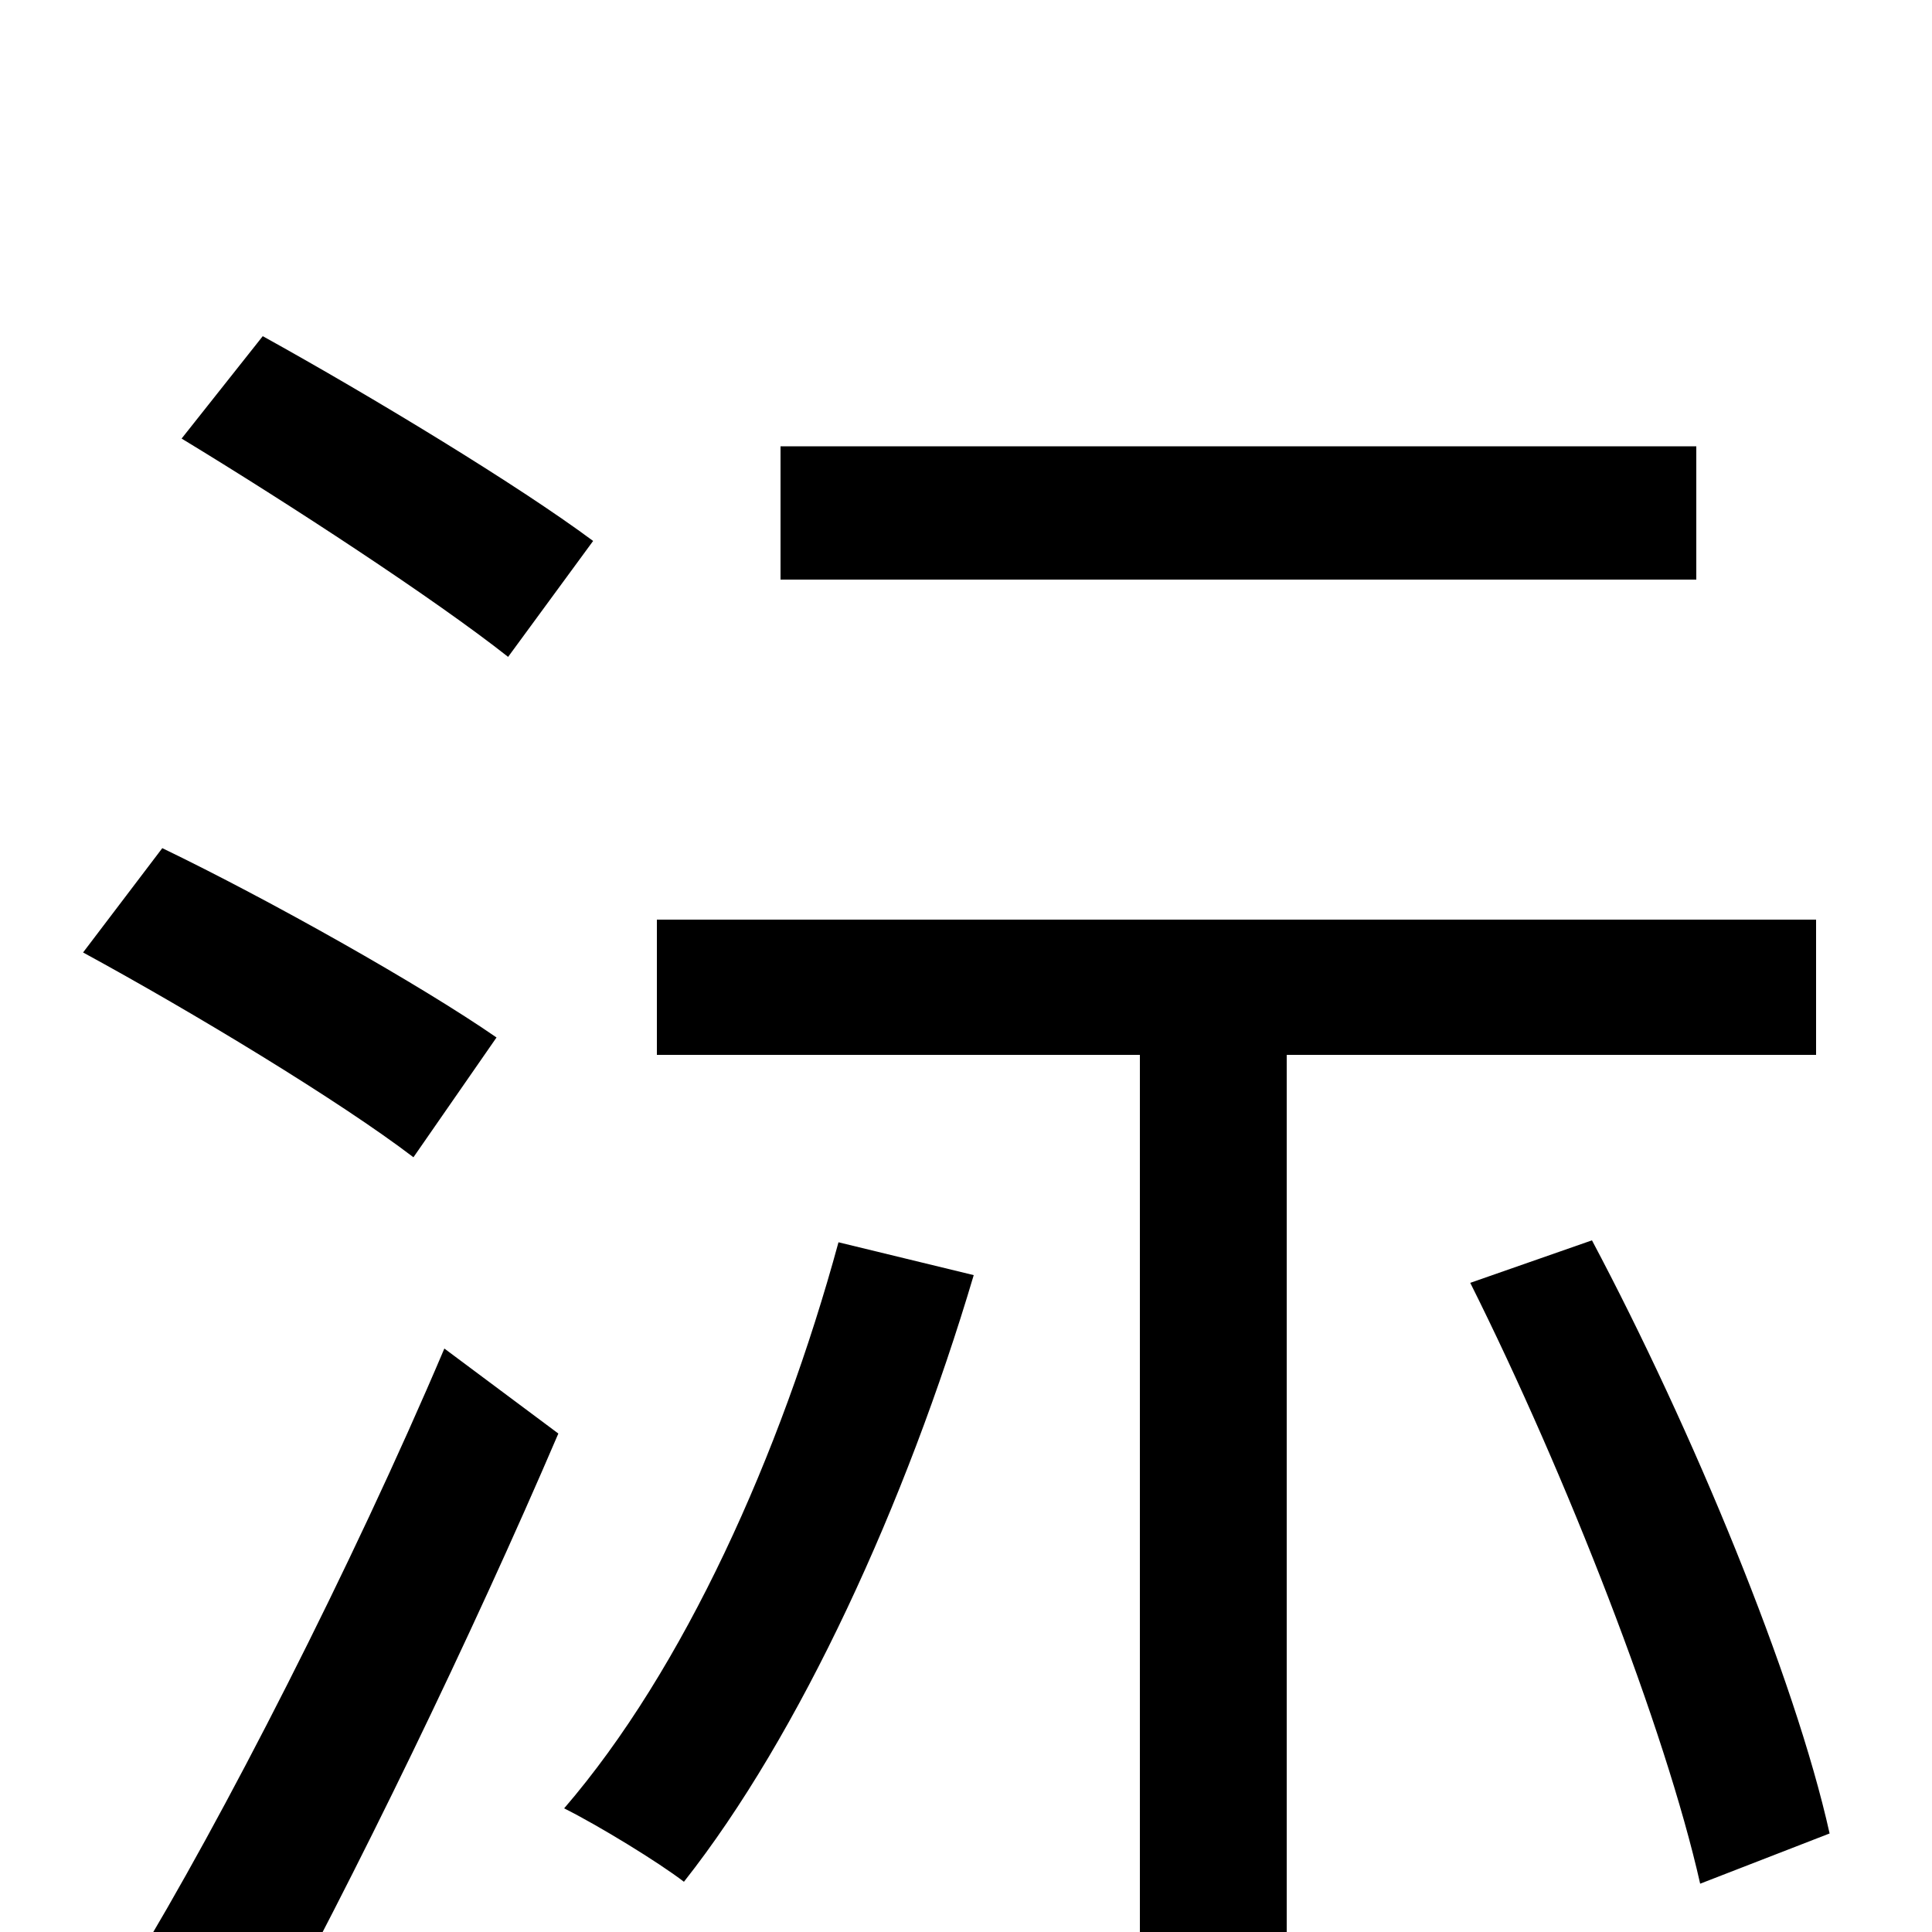 <svg xmlns="http://www.w3.org/2000/svg" viewBox="0 -1000 1000 1000">
	<path fill="#000000" d="M878 -769H404V-700H878ZM307 -720C268 -749 192 -795 136 -826L94 -773C150 -739 225 -690 263 -660ZM257 -463C218 -490 140 -534 84 -561L43 -507C100 -476 176 -430 214 -401ZM133 64C184 -29 244 -153 289 -258L230 -302C182 -189 115 -58 68 19ZM434 -357C404 -247 354 -136 292 -64C310 -55 341 -36 354 -26C414 -102 469 -222 504 -340ZM940 -454V-524H340V-454H590V75H666V-454ZM761 -336C811 -236 862 -105 880 -25L947 -51C929 -132 876 -260 824 -358Z"/>
</svg>
